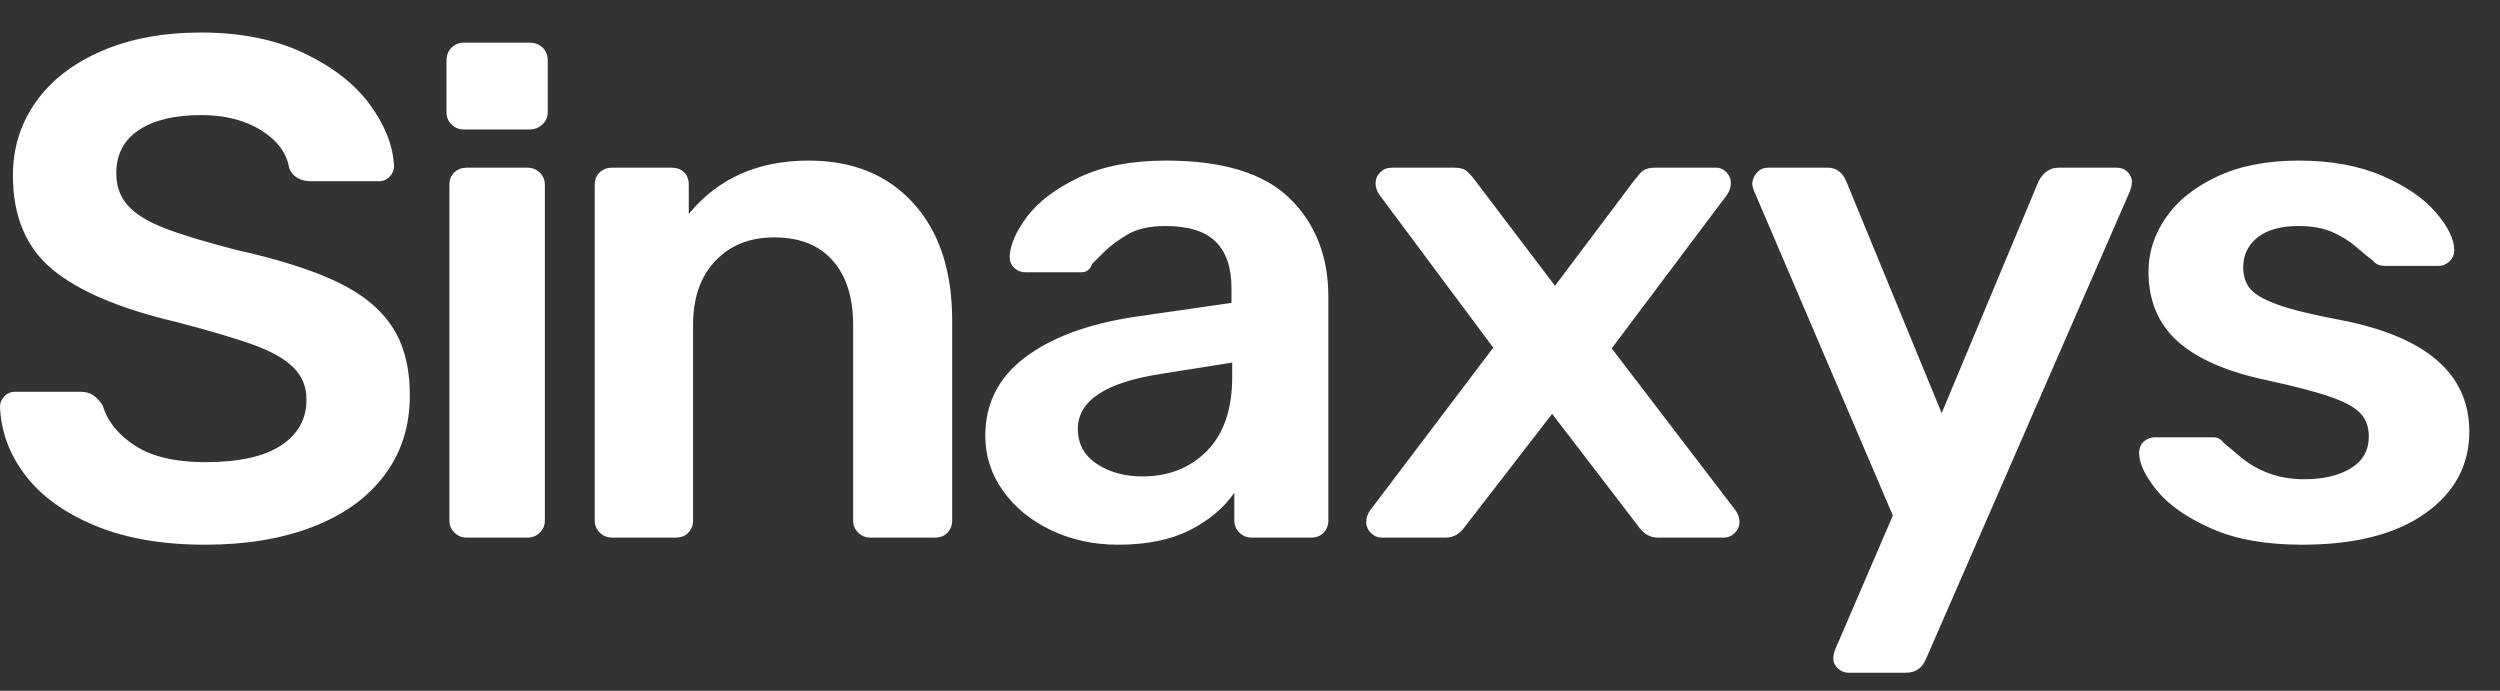<svg width="76" height="21" viewBox="0 0 76 21" fill="none" xmlns="http://www.w3.org/2000/svg">
<rect x="0" y="0" width="76" height="21" fill="#333333" stroke="none"/>
<path fill-rule="evenodd" clip-rule="evenodd" d="M6.24 16.559C4.931 16.559 3.811 16.364 2.88 15.975C1.949 15.586 1.244 15.074 0.764 14.44C0.284 13.805 0.029 13.113 0 12.364C0 12.248 0.044 12.144 0.131 12.05C0.218 11.957 0.327 11.91 0.458 11.91H2.444C2.604 11.91 2.735 11.946 2.837 12.018C2.938 12.09 3.033 12.191 3.12 12.32C3.266 12.811 3.597 13.222 4.113 13.553C4.629 13.885 5.338 14.05 6.24 14.05C7.259 14.05 8.026 13.881 8.542 13.542C9.059 13.204 9.317 12.739 9.317 12.148C9.317 11.758 9.186 11.434 8.924 11.174C8.662 10.915 8.266 10.688 7.735 10.493C7.204 10.299 6.415 10.064 5.368 9.79C3.651 9.387 2.393 8.853 1.593 8.19C0.793 7.527 0.393 6.576 0.393 5.336C0.393 4.5 0.625 3.754 1.091 3.098C1.556 2.442 2.222 1.926 3.087 1.552C3.953 1.177 4.96 0.989 6.109 0.989C7.317 0.989 8.36 1.198 9.241 1.616C10.121 2.035 10.79 2.557 11.248 3.184C11.706 3.811 11.95 4.435 11.979 5.055C11.979 5.17 11.935 5.275 11.848 5.368C11.761 5.462 11.652 5.509 11.521 5.509H9.448C9.128 5.509 8.91 5.379 8.793 5.12C8.721 4.658 8.437 4.273 7.942 3.963C7.448 3.653 6.837 3.498 6.109 3.498C5.309 3.498 4.68 3.649 4.222 3.952C3.764 4.255 3.535 4.694 3.535 5.271C3.535 5.66 3.651 5.985 3.884 6.244C4.117 6.504 4.48 6.731 4.975 6.925C5.469 7.12 6.189 7.34 7.135 7.585C8.43 7.873 9.459 8.197 10.222 8.558C10.986 8.918 11.55 9.372 11.913 9.92C12.277 10.468 12.459 11.167 12.459 12.018C12.459 12.955 12.201 13.766 11.684 14.45C11.168 15.135 10.441 15.658 9.502 16.018C8.564 16.379 7.477 16.559 6.24 16.559ZM14.098 3.936C13.953 3.936 13.829 3.885 13.727 3.784C13.625 3.683 13.574 3.561 13.574 3.417V1.838C13.574 1.68 13.625 1.55 13.727 1.449C13.829 1.348 13.953 1.298 14.098 1.298H16.105C16.265 1.298 16.396 1.348 16.498 1.449C16.6 1.55 16.651 1.68 16.651 1.838V3.417C16.651 3.561 16.596 3.683 16.487 3.784C16.378 3.885 16.251 3.936 16.105 3.936H14.098ZM14.185 16.343C14.04 16.343 13.916 16.292 13.814 16.191C13.713 16.09 13.662 15.968 13.662 15.824V5.617C13.662 5.458 13.713 5.332 13.814 5.239C13.916 5.145 14.04 5.098 14.185 5.098H16.04C16.186 5.098 16.309 5.148 16.411 5.249C16.513 5.35 16.564 5.473 16.564 5.617V15.824C16.564 15.968 16.513 16.09 16.411 16.191C16.309 16.292 16.186 16.343 16.04 16.343H14.185ZM18.604 16.343C18.458 16.343 18.335 16.292 18.233 16.191C18.131 16.09 18.08 15.968 18.08 15.824V5.617C18.08 5.458 18.131 5.332 18.233 5.239C18.335 5.145 18.458 5.098 18.604 5.098H20.415C20.575 5.098 20.702 5.145 20.797 5.239C20.891 5.332 20.939 5.458 20.939 5.617V6.504C21.826 5.422 23.04 4.882 24.582 4.882C25.921 4.882 26.983 5.314 27.768 6.179C28.553 7.044 28.946 8.233 28.946 9.747V15.824C28.946 15.968 28.899 16.09 28.804 16.191C28.71 16.292 28.583 16.343 28.423 16.343H26.459C26.313 16.343 26.19 16.292 26.088 16.191C25.986 16.09 25.935 15.968 25.935 15.824V9.877C25.935 9.041 25.728 8.388 25.313 7.92C24.899 7.451 24.306 7.217 23.535 7.217C22.793 7.217 22.197 7.455 21.746 7.931C21.295 8.407 21.069 9.055 21.069 9.877V15.824C21.069 15.968 21.022 16.09 20.928 16.191C20.833 16.292 20.706 16.343 20.546 16.343H18.604ZM33.989 16.559C33.247 16.559 32.567 16.411 31.949 16.116C31.331 15.82 30.844 15.42 30.487 14.915C30.131 14.411 29.953 13.856 29.953 13.25C29.953 12.27 30.353 11.477 31.153 10.872C31.953 10.266 33.051 9.855 34.447 9.639L37.437 9.207V8.752C37.437 8.133 37.277 7.664 36.957 7.347C36.637 7.03 36.128 6.871 35.429 6.871C34.949 6.871 34.564 6.958 34.273 7.131C33.982 7.304 33.746 7.48 33.564 7.66L33.204 8.017C33.146 8.19 33.036 8.277 32.877 8.277H31.175C31.044 8.277 30.931 8.234 30.836 8.147C30.742 8.061 30.695 7.945 30.695 7.801C30.709 7.441 30.887 7.033 31.229 6.579C31.571 6.125 32.098 5.729 32.811 5.39C33.524 5.051 34.404 4.882 35.451 4.882C37.168 4.882 38.419 5.264 39.204 6.028C39.99 6.792 40.382 7.794 40.382 9.034V15.824C40.382 15.968 40.335 16.09 40.24 16.191C40.146 16.292 40.019 16.343 39.859 16.343H38.048C37.902 16.343 37.779 16.292 37.677 16.191C37.575 16.09 37.524 15.968 37.524 15.824V14.98C37.204 15.442 36.753 15.82 36.171 16.116C35.589 16.411 34.862 16.559 33.989 16.559ZM34.731 14.483C35.531 14.483 36.186 14.223 36.695 13.704C37.204 13.185 37.459 12.436 37.459 11.456V11.023L35.277 11.369C33.604 11.629 32.767 12.184 32.767 13.034C32.767 13.495 32.96 13.852 33.346 14.104C33.731 14.357 34.193 14.483 34.731 14.483ZM42.013 16.343C41.883 16.343 41.77 16.296 41.675 16.202C41.581 16.108 41.533 15.997 41.533 15.867C41.533 15.737 41.577 15.615 41.664 15.499L45.395 10.569L41.948 5.941C41.861 5.826 41.817 5.703 41.817 5.574C41.817 5.444 41.864 5.332 41.959 5.239C42.053 5.145 42.166 5.098 42.297 5.098H44.217C44.377 5.098 44.497 5.13 44.577 5.195C44.657 5.26 44.741 5.35 44.828 5.466L47.272 8.688L49.694 5.466C49.708 5.451 49.763 5.386 49.858 5.271C49.952 5.156 50.101 5.098 50.305 5.098H52.159C52.29 5.098 52.399 5.145 52.487 5.239C52.574 5.332 52.618 5.437 52.618 5.552C52.618 5.696 52.574 5.826 52.487 5.941L48.996 10.591L52.748 15.499C52.836 15.615 52.88 15.737 52.88 15.867C52.88 15.997 52.832 16.108 52.738 16.202C52.643 16.296 52.53 16.343 52.399 16.343H50.392C50.159 16.343 49.963 16.227 49.803 15.997L47.185 12.58L44.544 15.997C44.384 16.227 44.188 16.343 43.955 16.343H42.013ZM56.191 20.451C56.074 20.451 55.969 20.408 55.874 20.322C55.78 20.235 55.732 20.134 55.732 20.019C55.732 19.918 55.761 19.802 55.82 19.673L57.543 15.672L53.354 5.876C53.296 5.747 53.267 5.646 53.267 5.574C53.281 5.444 53.332 5.332 53.419 5.239C53.507 5.145 53.616 5.098 53.747 5.098H55.558C55.82 5.098 56.009 5.235 56.125 5.509L59.027 12.558L61.973 5.509C62.118 5.235 62.322 5.098 62.584 5.098H64.351C64.482 5.098 64.591 5.141 64.678 5.228C64.766 5.314 64.809 5.415 64.809 5.53C64.809 5.631 64.78 5.747 64.722 5.876L58.547 20.04C58.431 20.314 58.227 20.451 57.936 20.451H56.191ZM69.983 16.559C68.878 16.559 67.954 16.393 67.212 16.061C66.47 15.73 65.921 15.344 65.565 14.905C65.208 14.465 65.03 14.086 65.03 13.769C65.03 13.625 65.077 13.51 65.172 13.423C65.267 13.337 65.379 13.294 65.51 13.294H67.299C67.416 13.294 67.518 13.351 67.605 13.467C67.678 13.524 67.841 13.661 68.096 13.877C68.35 14.094 68.641 14.263 68.969 14.386C69.296 14.508 69.656 14.569 70.049 14.569C70.63 14.569 71.103 14.458 71.467 14.234C71.831 14.011 72.012 13.69 72.012 13.272C72.012 12.984 71.929 12.749 71.761 12.569C71.594 12.389 71.296 12.223 70.867 12.072C70.438 11.92 69.794 11.751 68.936 11.564C67.699 11.304 66.787 10.908 66.198 10.374C65.608 9.841 65.314 9.135 65.314 8.255C65.314 7.678 65.488 7.134 65.838 6.622C66.187 6.111 66.707 5.693 67.398 5.368C68.088 5.044 68.914 4.882 69.874 4.882C70.863 4.882 71.714 5.037 72.427 5.347C73.14 5.657 73.682 6.028 74.052 6.46C74.423 6.893 74.609 7.275 74.609 7.606C74.609 7.736 74.562 7.848 74.467 7.942C74.373 8.035 74.26 8.082 74.129 8.082H72.492C72.332 8.082 72.209 8.024 72.121 7.909C72.02 7.837 71.856 7.704 71.631 7.509C71.405 7.314 71.154 7.16 70.878 7.044C70.601 6.929 70.267 6.871 69.874 6.871C69.336 6.871 68.921 6.987 68.63 7.217C68.34 7.448 68.194 7.751 68.194 8.125C68.194 8.385 68.263 8.601 68.401 8.774C68.54 8.947 68.82 9.109 69.241 9.261C69.663 9.412 70.296 9.567 71.14 9.726C73.758 10.23 75.067 11.362 75.067 13.121C75.067 14.144 74.62 14.973 73.725 15.607C72.831 16.242 71.583 16.559 69.983 16.559Z" fill="white"/>
</svg>
